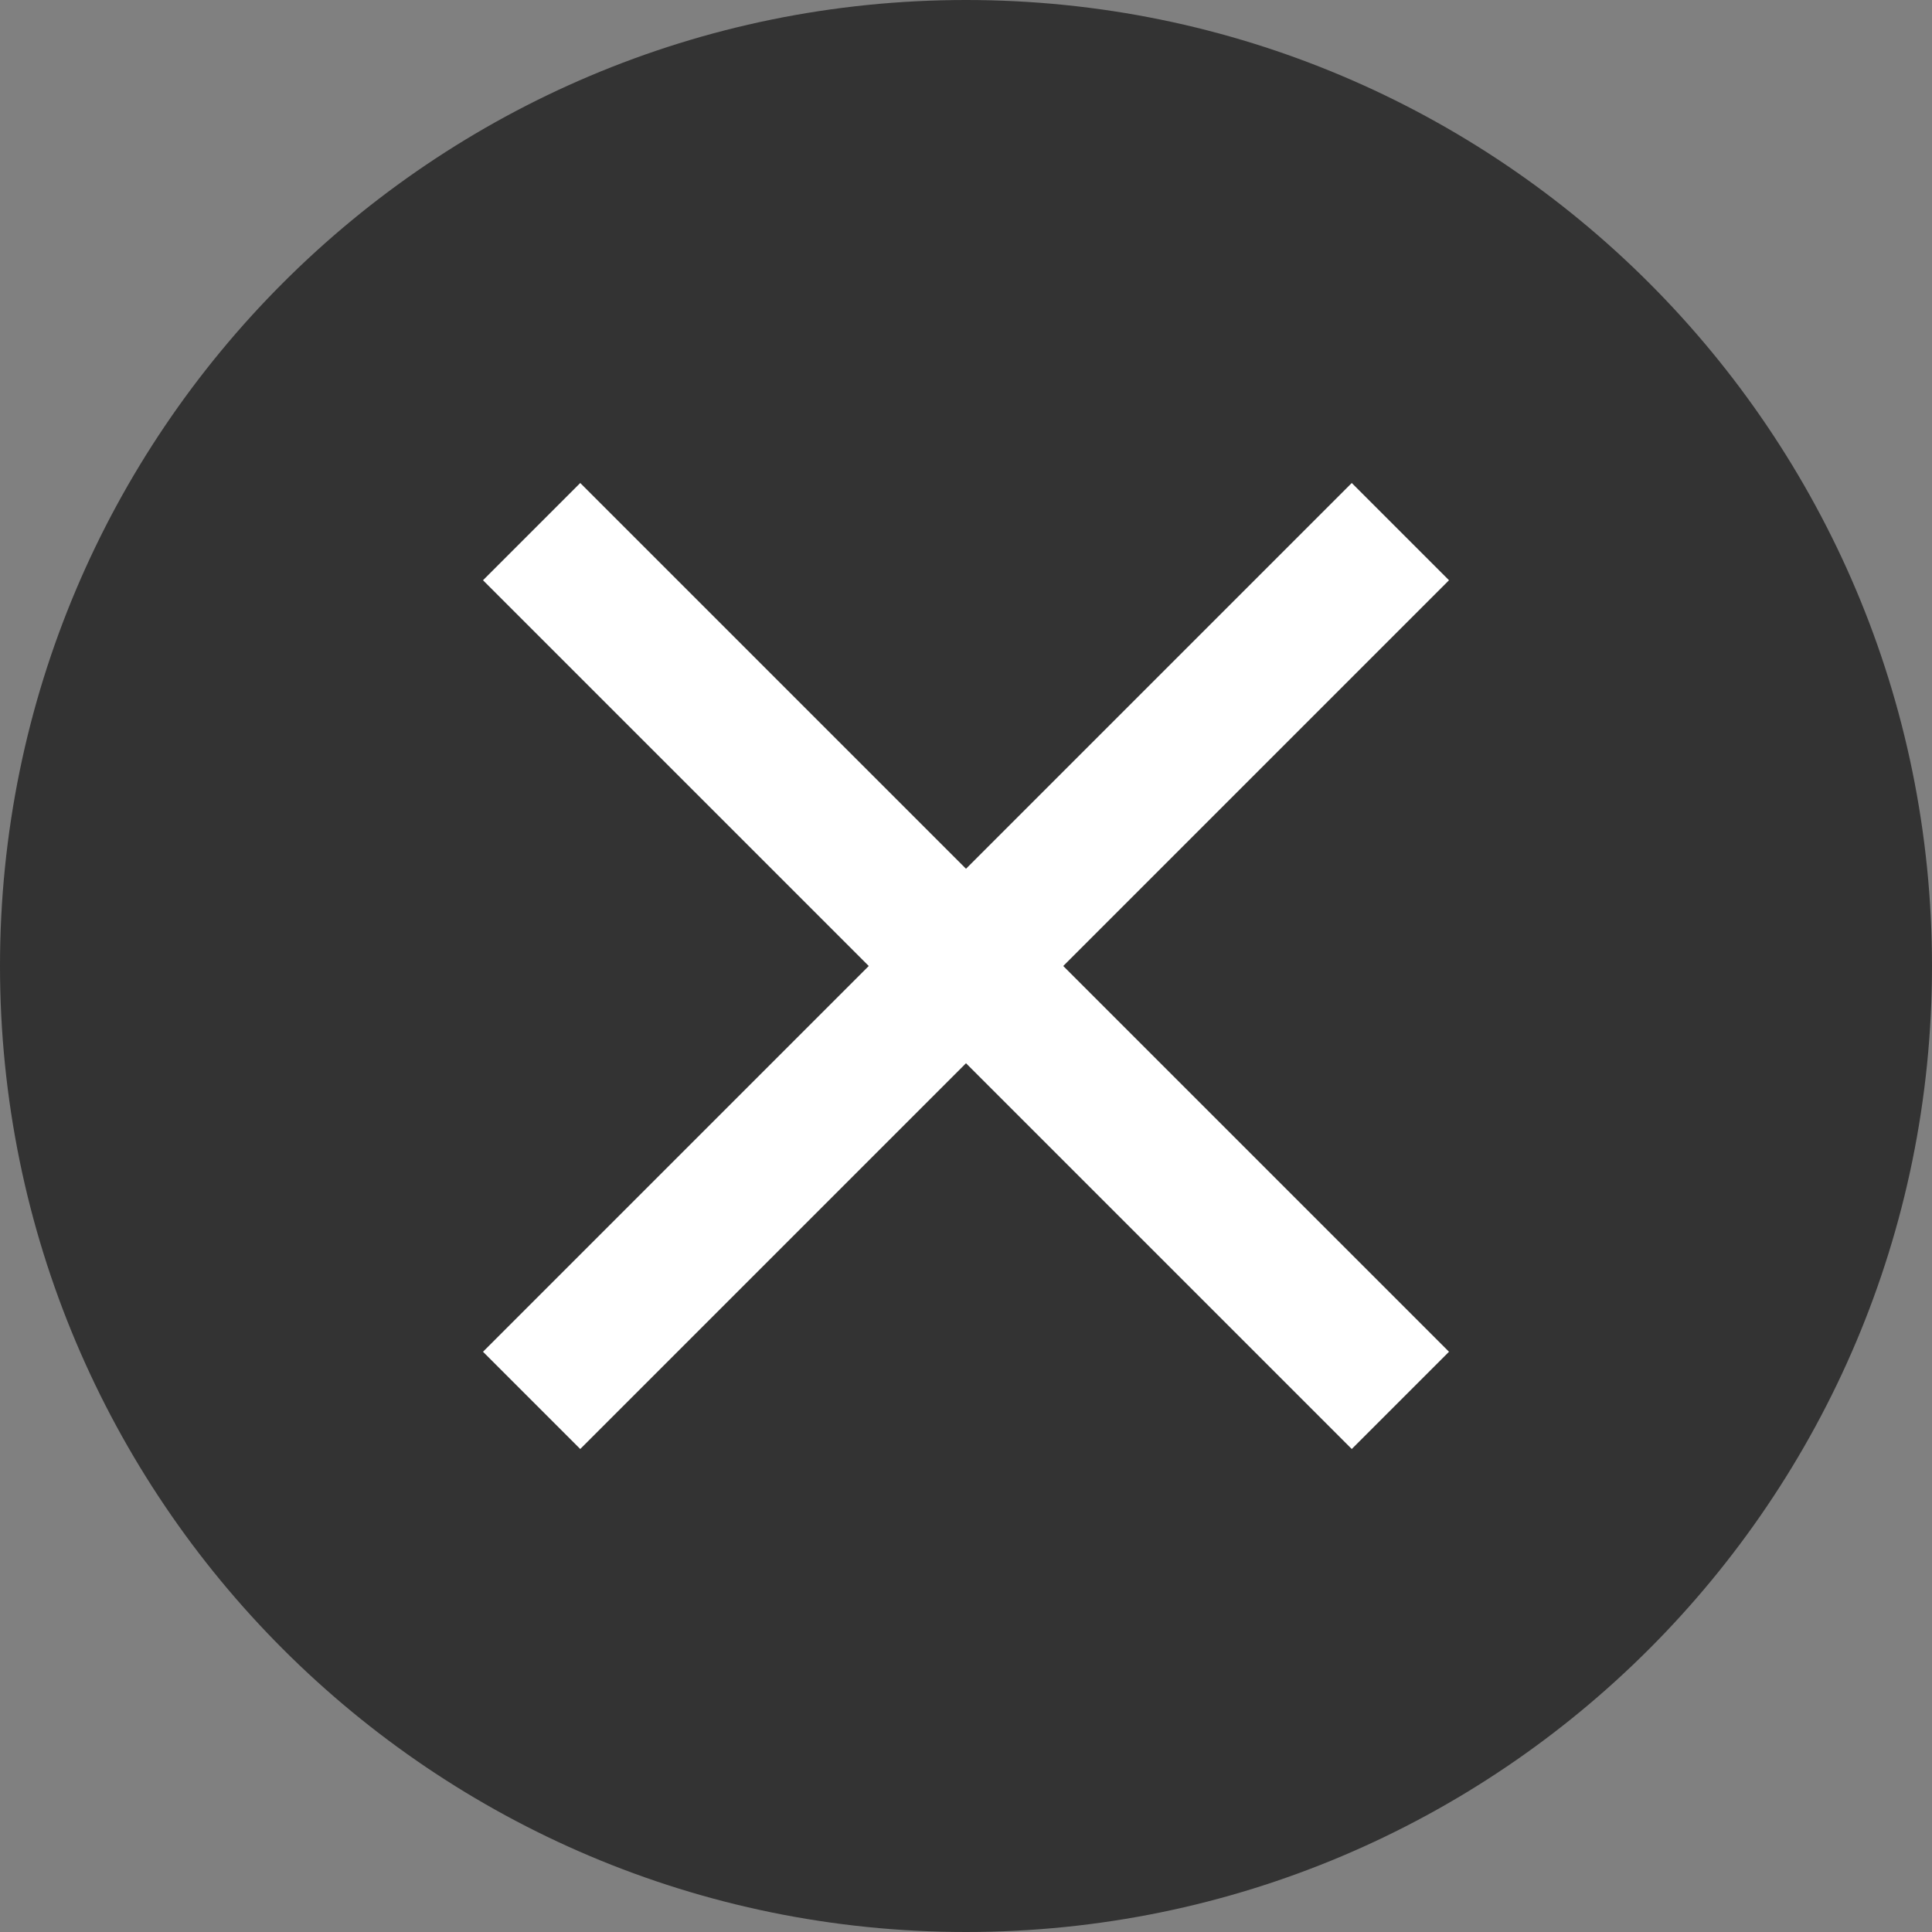 <svg width="18" height="18" viewBox="0 0 18 18" fill="none" xmlns="http://www.w3.org/2000/svg">
<rect x="0" y="0" width="18" height="18" fill="#808080" stroke="none"/>
<path fill-rule="evenodd" clip-rule="evenodd" d="M9 18C13.971 18 18 13.971 18 9C18 4.029 13.971 0 9 0C4.029 0 0 4.029 0 9C0 13.971 4.029 18 9 18Z" fill="#333333"/>
<path fill-rule="evenodd" clip-rule="evenodd" d="M13.5 5.406L9.906 9L13.5 12.594L12.594 13.5L9 9.906L5.406 13.5L4.5 12.594L8.094 9L4.5 5.406L5.406 4.5L9 8.094L12.594 4.5L13.5 5.406Z" fill="white"/>
</svg>
